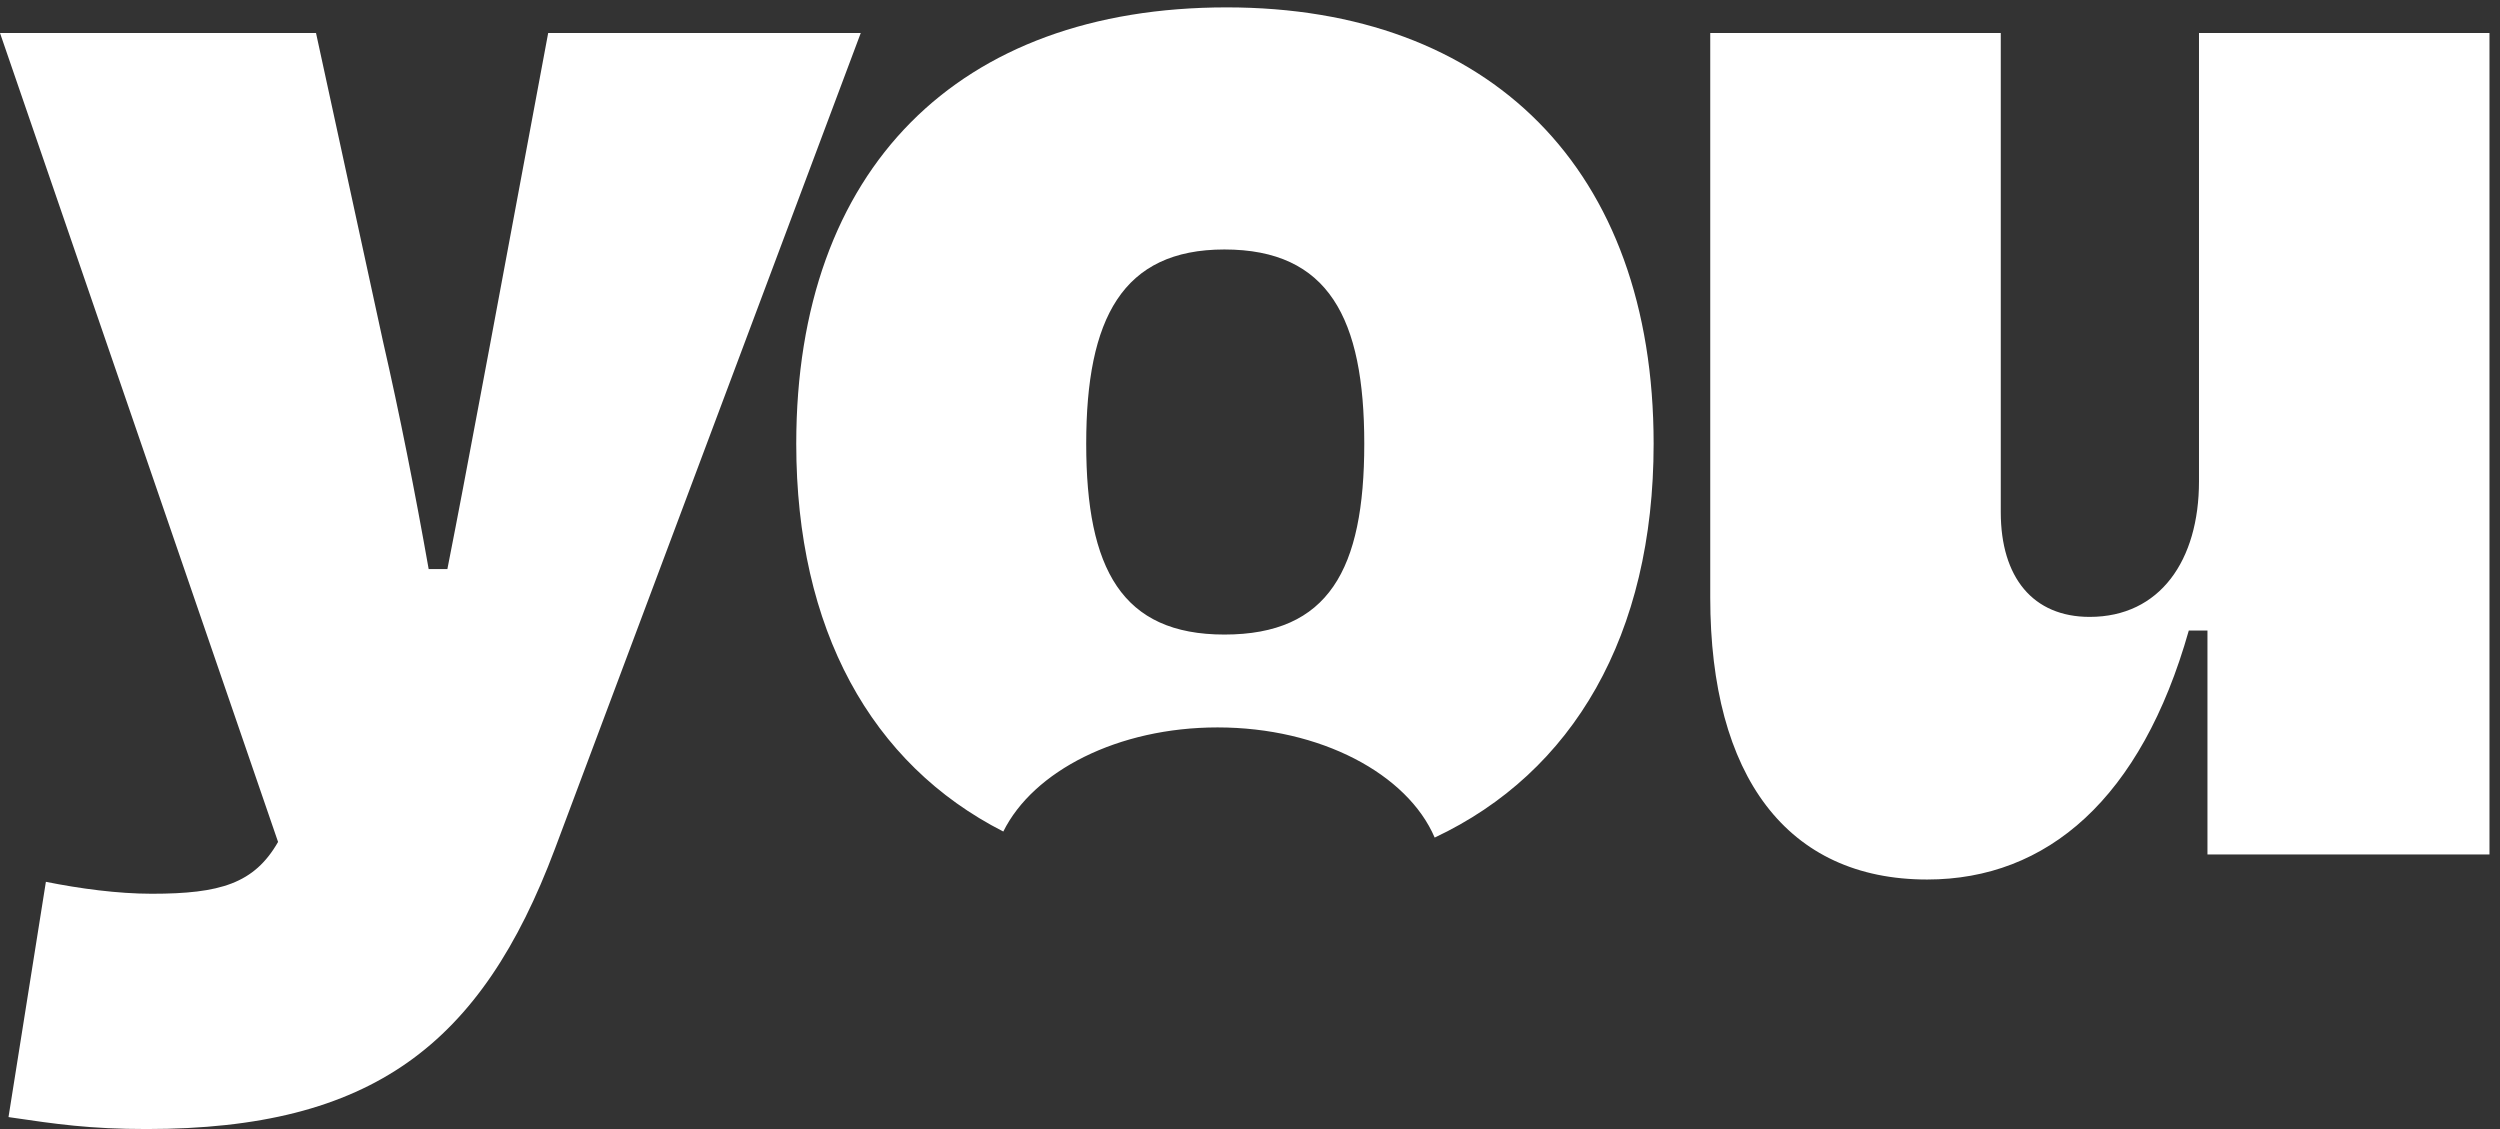 <svg width="62" height="28" viewBox="0 0 62 28" fill="none" xmlns="http://www.w3.org/2000/svg">
<rect x="0" y="0" width="62" height="28" fill="#333333" stroke="none"/>
<path fill-rule="evenodd" clip-rule="evenodd" d="M30.421 0.183C23.764 0.183 19.747 4.181 19.747 11.005C19.747 15.604 21.603 18.951 24.882 20.622C25.626 19.122 27.724 18.04 30.196 18.04C32.749 18.04 34.904 19.194 35.58 20.772C39.014 19.157 41.01 15.752 41.01 11.005C41.01 4.181 36.937 0.183 30.421 0.183ZM30.365 15.737C27.823 15.737 26.938 14.113 26.938 11.005C26.938 7.896 27.837 6.187 30.365 6.187C32.949 6.187 33.834 7.896 33.834 11.005C33.834 14.127 32.949 15.737 30.365 15.737ZM54.745 15.638H54.282C53.102 19.806 50.771 21.812 47.793 21.812C44.324 21.812 42.414 19.255 42.414 14.819V0.818H49.619V12.7C49.619 14.324 50.42 15.299 51.824 15.299C53.566 15.299 54.535 13.9 54.535 11.937V0.818H61.739V21.19H54.745V15.638ZM1.138 21.869L0.211 27.703L0.26 27.711C1.387 27.877 2.225 28 3.637 28C9.227 28 11.938 25.909 13.763 21.049L21.347 0.818H13.595L12.148 8.574C12.051 9.087 11.954 9.604 11.856 10.127C11.614 11.419 11.365 12.744 11.095 14.113H10.631C10.294 12.205 9.915 10.284 9.494 8.447L7.837 0.818H0L6.896 20.88C6.306 21.911 5.463 22.165 3.764 22.165C2.921 22.165 1.98 22.038 1.138 21.869Z" fill="white"/>
</svg>
